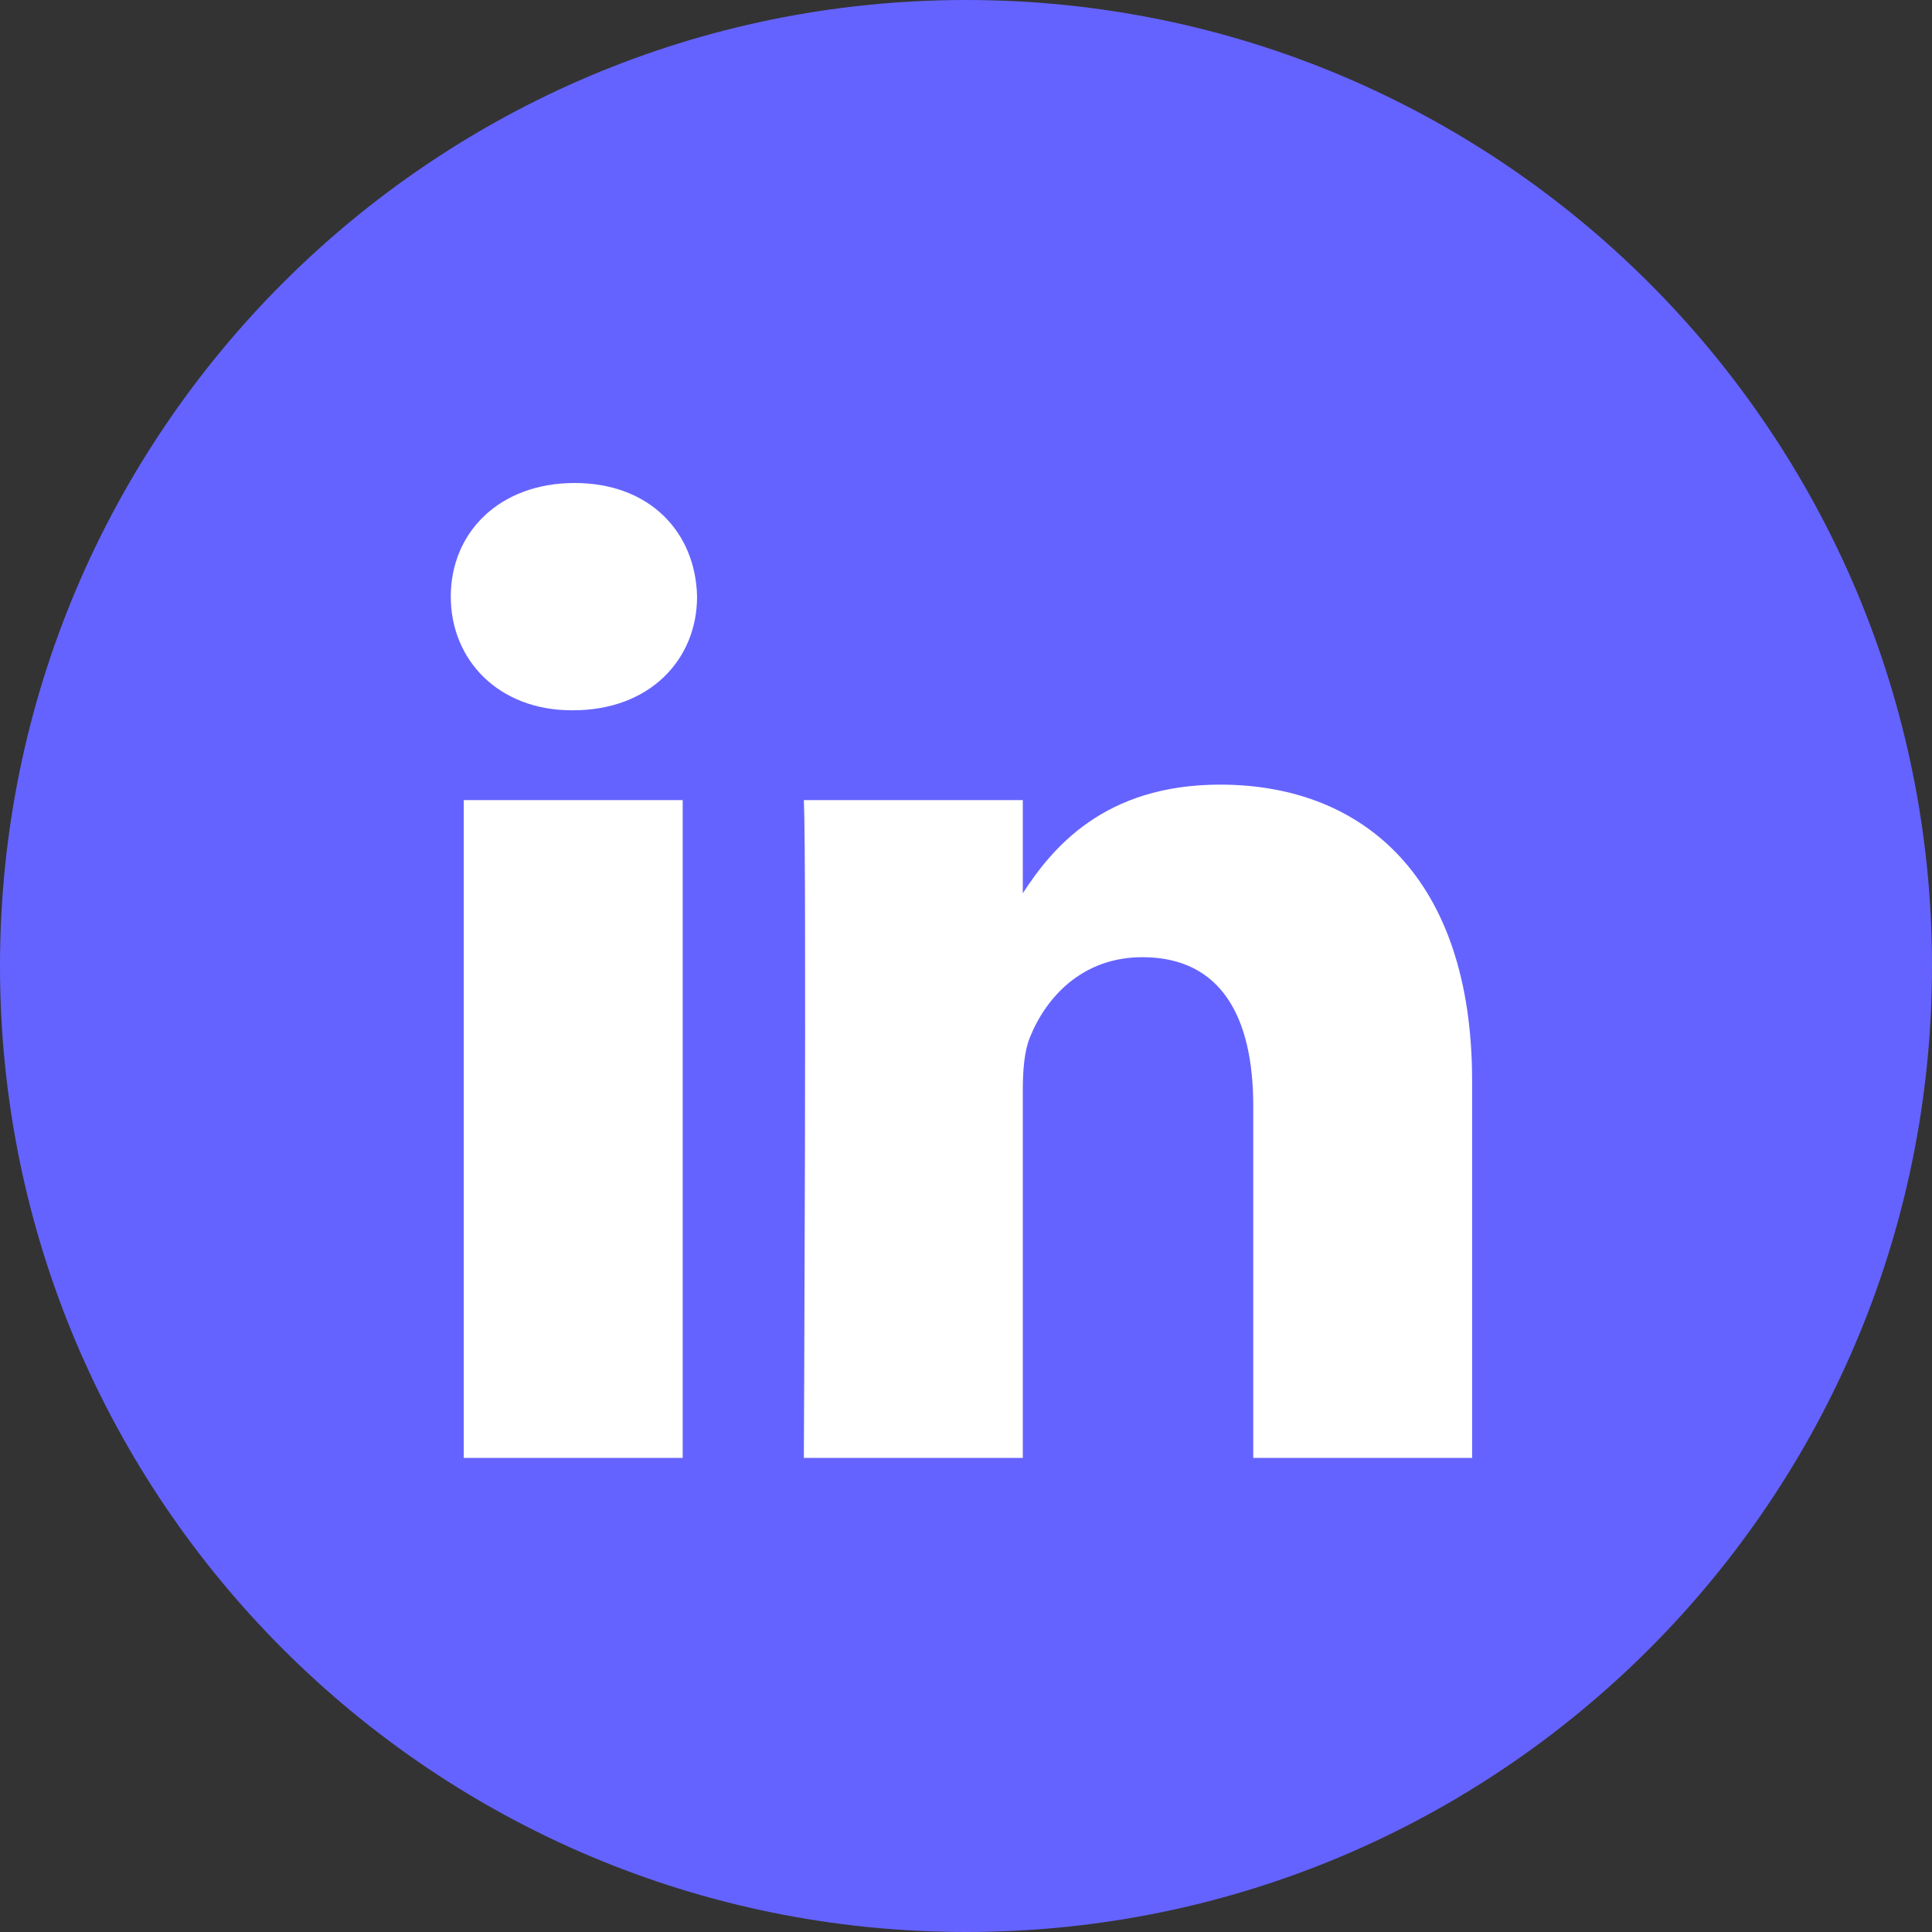 <svg width="25" height="25" viewBox="0 0 25 25" fill="none" xmlns="http://www.w3.org/2000/svg">
<rect x="0" y="0" width="25" height="25" fill="#333333" stroke="none"/>
<g clip-path="url(#clip0_1_1073)">
<path d="M0 12.5C0 5.596 5.596 0 12.5 0C19.404 0 25 5.596 25 12.5C25 19.404 19.404 25 12.5 25C5.596 25 0 19.404 0 12.5Z" fill="#6563FF"/>
<path fill-rule="evenodd" clip-rule="evenodd" d="M9.02 7.72C9.02 8.537 8.405 9.191 7.417 9.191H7.399C6.448 9.191 5.833 8.537 5.833 7.72C5.833 6.885 6.467 6.25 7.436 6.25C8.405 6.25 9.002 6.885 9.02 7.72ZM8.834 10.353V18.865H6.001V10.353H8.834ZM19.049 18.865V13.984C19.049 11.37 17.652 10.153 15.788 10.153C14.284 10.153 13.611 10.979 13.235 11.559V10.353H10.402C10.439 11.152 10.402 18.865 10.402 18.865H13.235V14.111C13.235 13.857 13.253 13.603 13.328 13.421C13.533 12.912 13.999 12.386 14.781 12.386C15.807 12.386 16.217 13.167 16.217 14.311V18.865H19.049Z" fill="white"/>
</g>
<defs>
<clipPath id="clip0_1_1073">
<rect width="25" height="25" fill="white"/>
</clipPath>
</defs>
</svg>
